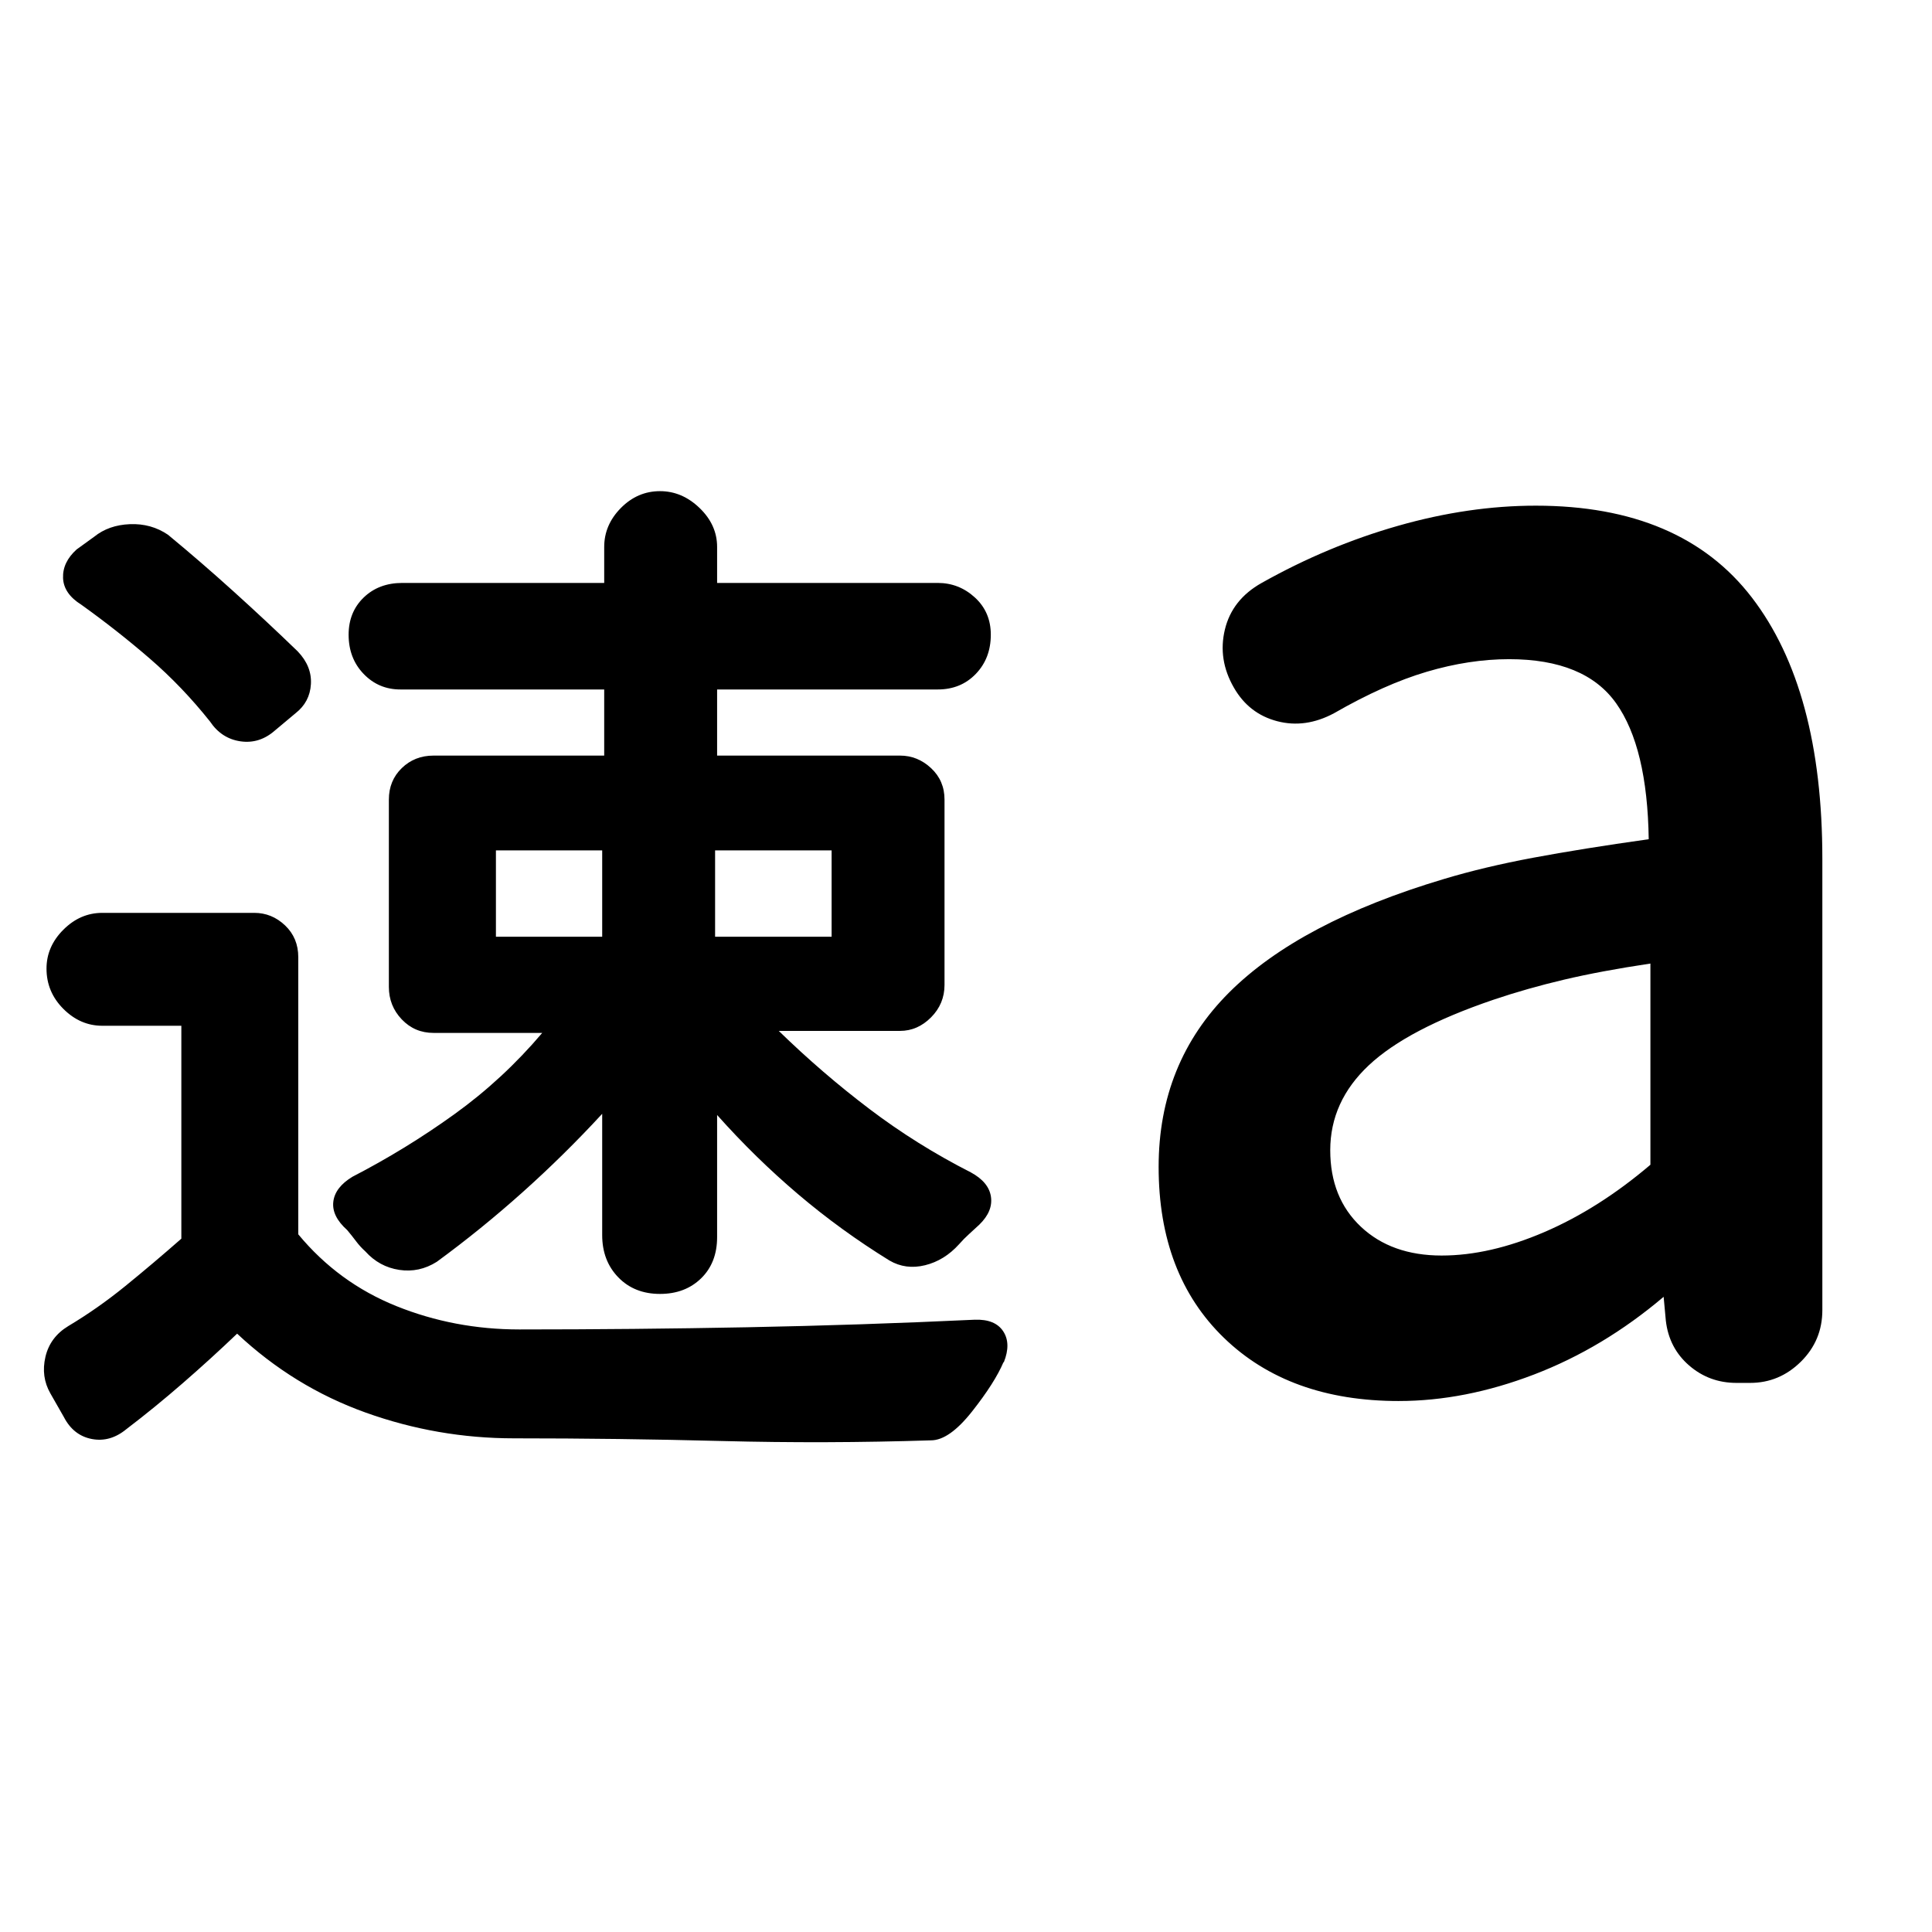<svg xmlns="http://www.w3.org/2000/svg" height="40" viewBox="0 96 960 960" width="40"><path d="M31.762 800.167 25.03 788.37q-4.747-8.312-2.46-18.131 2.286-9.819 11.366-15.326 14.666-8.761 28.383-19.917 13.717-11.156 27.79-23.51V605.695H50.828q-10.955 0-19.336-8.387-8.381-8.387-8.381-20.018 0-10.964 8.38-19.33 8.382-8.366 19.337-8.366h75.521q8.732 0 15.297 6.232 6.566 6.232 6.566 15.79v137.71q19.934 24.08 48.768 35.674 28.833 11.594 61.087 11.594 56.579 0 113.09-1.086 56.512-1.087 113.25-3.754 10.08-.333 14.08 5.754 4 6.086.333 15.325-1.253.71-.989-.018.265-.728.823-.018-4.334 10.239-15.656 24.569-11.323 14.329-20.402 14.329-52.319 1.667-103.75.334-51.431-1.334-103.446-1.334-38 0-73.699-12.793-35.699-12.794-63.873-39.221-13.016 12.444-27.048 24.635-14.032 12.191-27.952 22.793-8.08 6.666-17.2 4.92-9.119-1.747-13.865-10.862Zm410.181-77.841q-24.174-14.92-45.435-32.982-21.261-18.062-40.182-39.315v60.689q0 12.732-7.945 20.478-7.946 7.746-20.438 7.746-12.732 0-20.725-8.246-7.993-8.246-7.993-20.978v-60.276q-18.76 20.362-39.507 38.93-20.747 18.568-42.696 34.621-8.746 5.507-18.659 4-9.913-1.507-16.819-9.174-2.572-2.319-4.652-5.098t-4.398-5.525q-7.732-6.906-6.873-14.08.858-7.174 9.539-12.413 26.482-13.678 50.629-31.06 24.147-17.382 43.64-40.397h-54.008q-9.399 0-15.797-6.731-6.399-6.732-6.399-16.131v-93.072q0-9.399 6.399-15.631 6.398-6.231 15.797-6.231h84.804v-32.856H198.943q-10.826 0-18.272-7.746-7.446-7.747-7.446-19.478 0-11.225 7.493-18.471t19.225-7.246h100.282v-17.885q0-10.955 8.268-19.336 8.268-8.381 19.471-8.381 10.964 0 19.663 8.381t8.699 19.336v17.885h109.617q10.586 0 18.485 7.246 7.898 7.246 7.898 18.471 0 11.731-7.445 19.478-7.446 7.746-18.938 7.746H356.326v32.856h90.899q8.732 0 15.417 6.231 6.684 6.232 6.684 15.631v92.072q0 9.399-6.684 16.131-6.685 6.731-15.417 6.731h-60.261q21.572 21.015 45.127 38.856 23.554 17.84 50.301 31.442 8.923 4.843 10.001 12.081 1.078 7.238-5.779 13.904-2.747 2.573-5.192 4.772-2.446 2.199-4.859 4.945-7.287 8.08-16.914 10.446-9.627 2.366-17.706-2.366ZM246.421 561.464h52.804v-42.899h-52.804v42.899Zm108.905 0h57.899v-42.899h-57.899v42.899ZM104.334 454.485q-13.812-17.341-29.97-31.298-16.16-13.956-33.907-26.673-8.84-5.507-9.126-13.326-.287-7.818 6.73-14.166l8.718-6.304q7.222-5.841 17.78-6.261 10.557-.421 18.92 5.261 16.222 13.39 32.644 28.227 16.421 14.838 31.834 29.743 7.065 7.411 6.532 16.278-.532 8.867-7.611 14.415l-10.13 8.478q-7.745 6.88-17.239 5.507-9.494-1.374-15.175-9.881ZM716.369 719.87q23.866 0 50.955-11.634t52.756-33.48v-99.974q-24.507 3.667-42.895 8-18.388 4.334-35.149 10-42.667 14.522-61.855 32.525-19.189 18.002-19.189 42.248 0 23.634 15.201 37.974 15.2 14.341 40.176 14.341Zm-21.318 72.289q-54.493 0-86.913-31.42-32.42-31.42-32.42-84.913 0-51.681 35.039-86.674 35.04-34.992 106.759-56.391 19.948-6 44.256-10.547 24.308-4.547 57.468-9.214-.667-45.696-16.214-67.576-15.547-21.881-53.164-21.881-19.76 0-40.887 6.246-21.127 6.247-46.048 20.58-14.253 7.667-28.304 3.992-14.051-3.675-21.492-16.644-8.08-13.985-4.493-28.891 3.587-14.906 18.239-23.145 32.746-18.413 67.819-28.413 35.072-10 68.42-10 72.319 0 107.358 45.62 35.04 45.619 35.04 129.938v224.189q0 15.056-10.664 25.6-10.665 10.544-25.206 10.544h-6.802q-13.537 0-23.53-8.659t-11.565-22.246l-1.095-11.87q-30 25.427-64.38 38.601-34.381 13.174-67.221 13.174Z"/></svg>